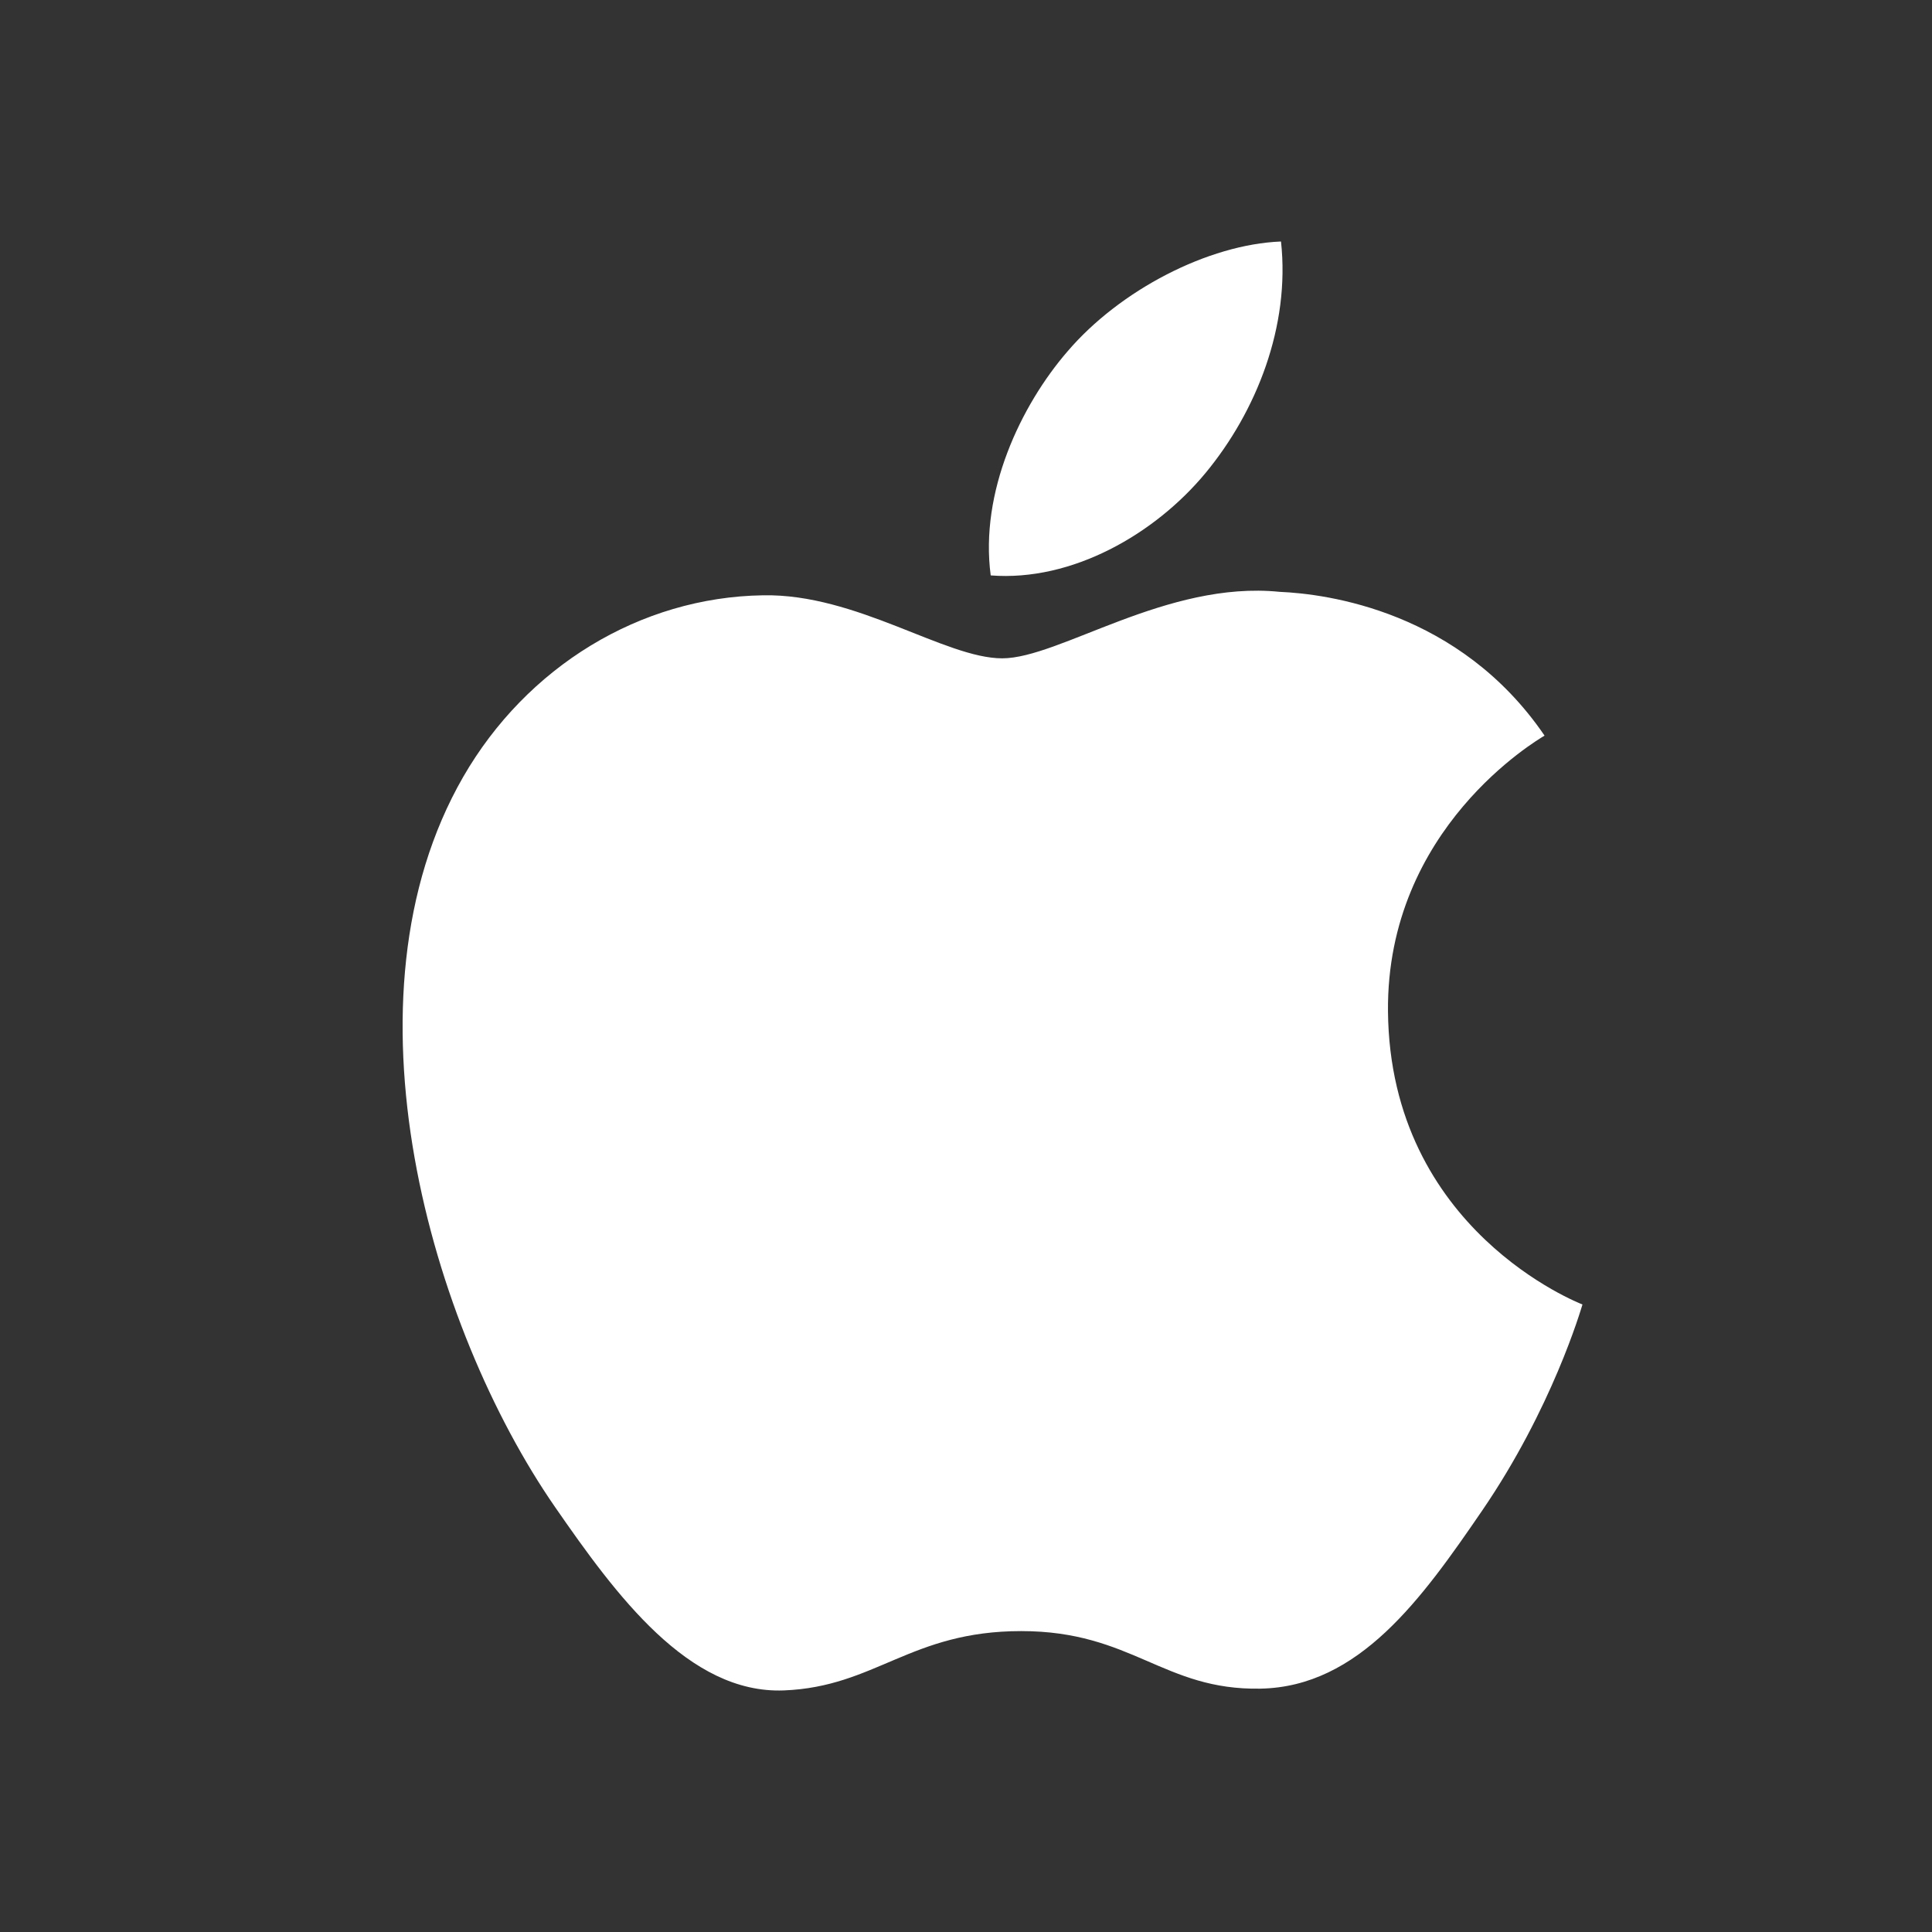 <svg width="24" height="24" viewBox="0 0 24 24" fill="none" xmlns="http://www.w3.org/2000/svg">
<rect x="0" y="0" width="24" height="24" fill="#333333" stroke="none"/>
<path d="M17.242 12.563C17.267 15.287 19.632 16.193 19.658 16.205C19.638 16.269 19.28 17.497 18.412 18.765C17.662 19.861 16.883 20.954 15.657 20.977C14.452 20.999 14.064 20.262 12.686 20.262C11.309 20.262 10.878 20.954 9.737 20.999C8.553 21.044 7.651 19.813 6.895 18.721C5.349 16.486 4.168 12.406 5.754 9.651C6.542 8.284 7.95 7.418 9.479 7.395C10.641 7.373 11.739 8.178 12.45 8.178C13.16 8.178 14.493 7.21 15.895 7.352C16.482 7.377 18.13 7.589 19.187 9.138C19.102 9.191 17.222 10.285 17.242 12.563ZM14.977 5.874C15.606 5.113 16.029 4.054 15.913 3C15.007 3.036 13.912 3.604 13.262 4.364C12.679 5.038 12.169 6.115 12.307 7.148C13.317 7.227 14.348 6.635 14.977 5.874Z" fill="white"/>
</svg>
